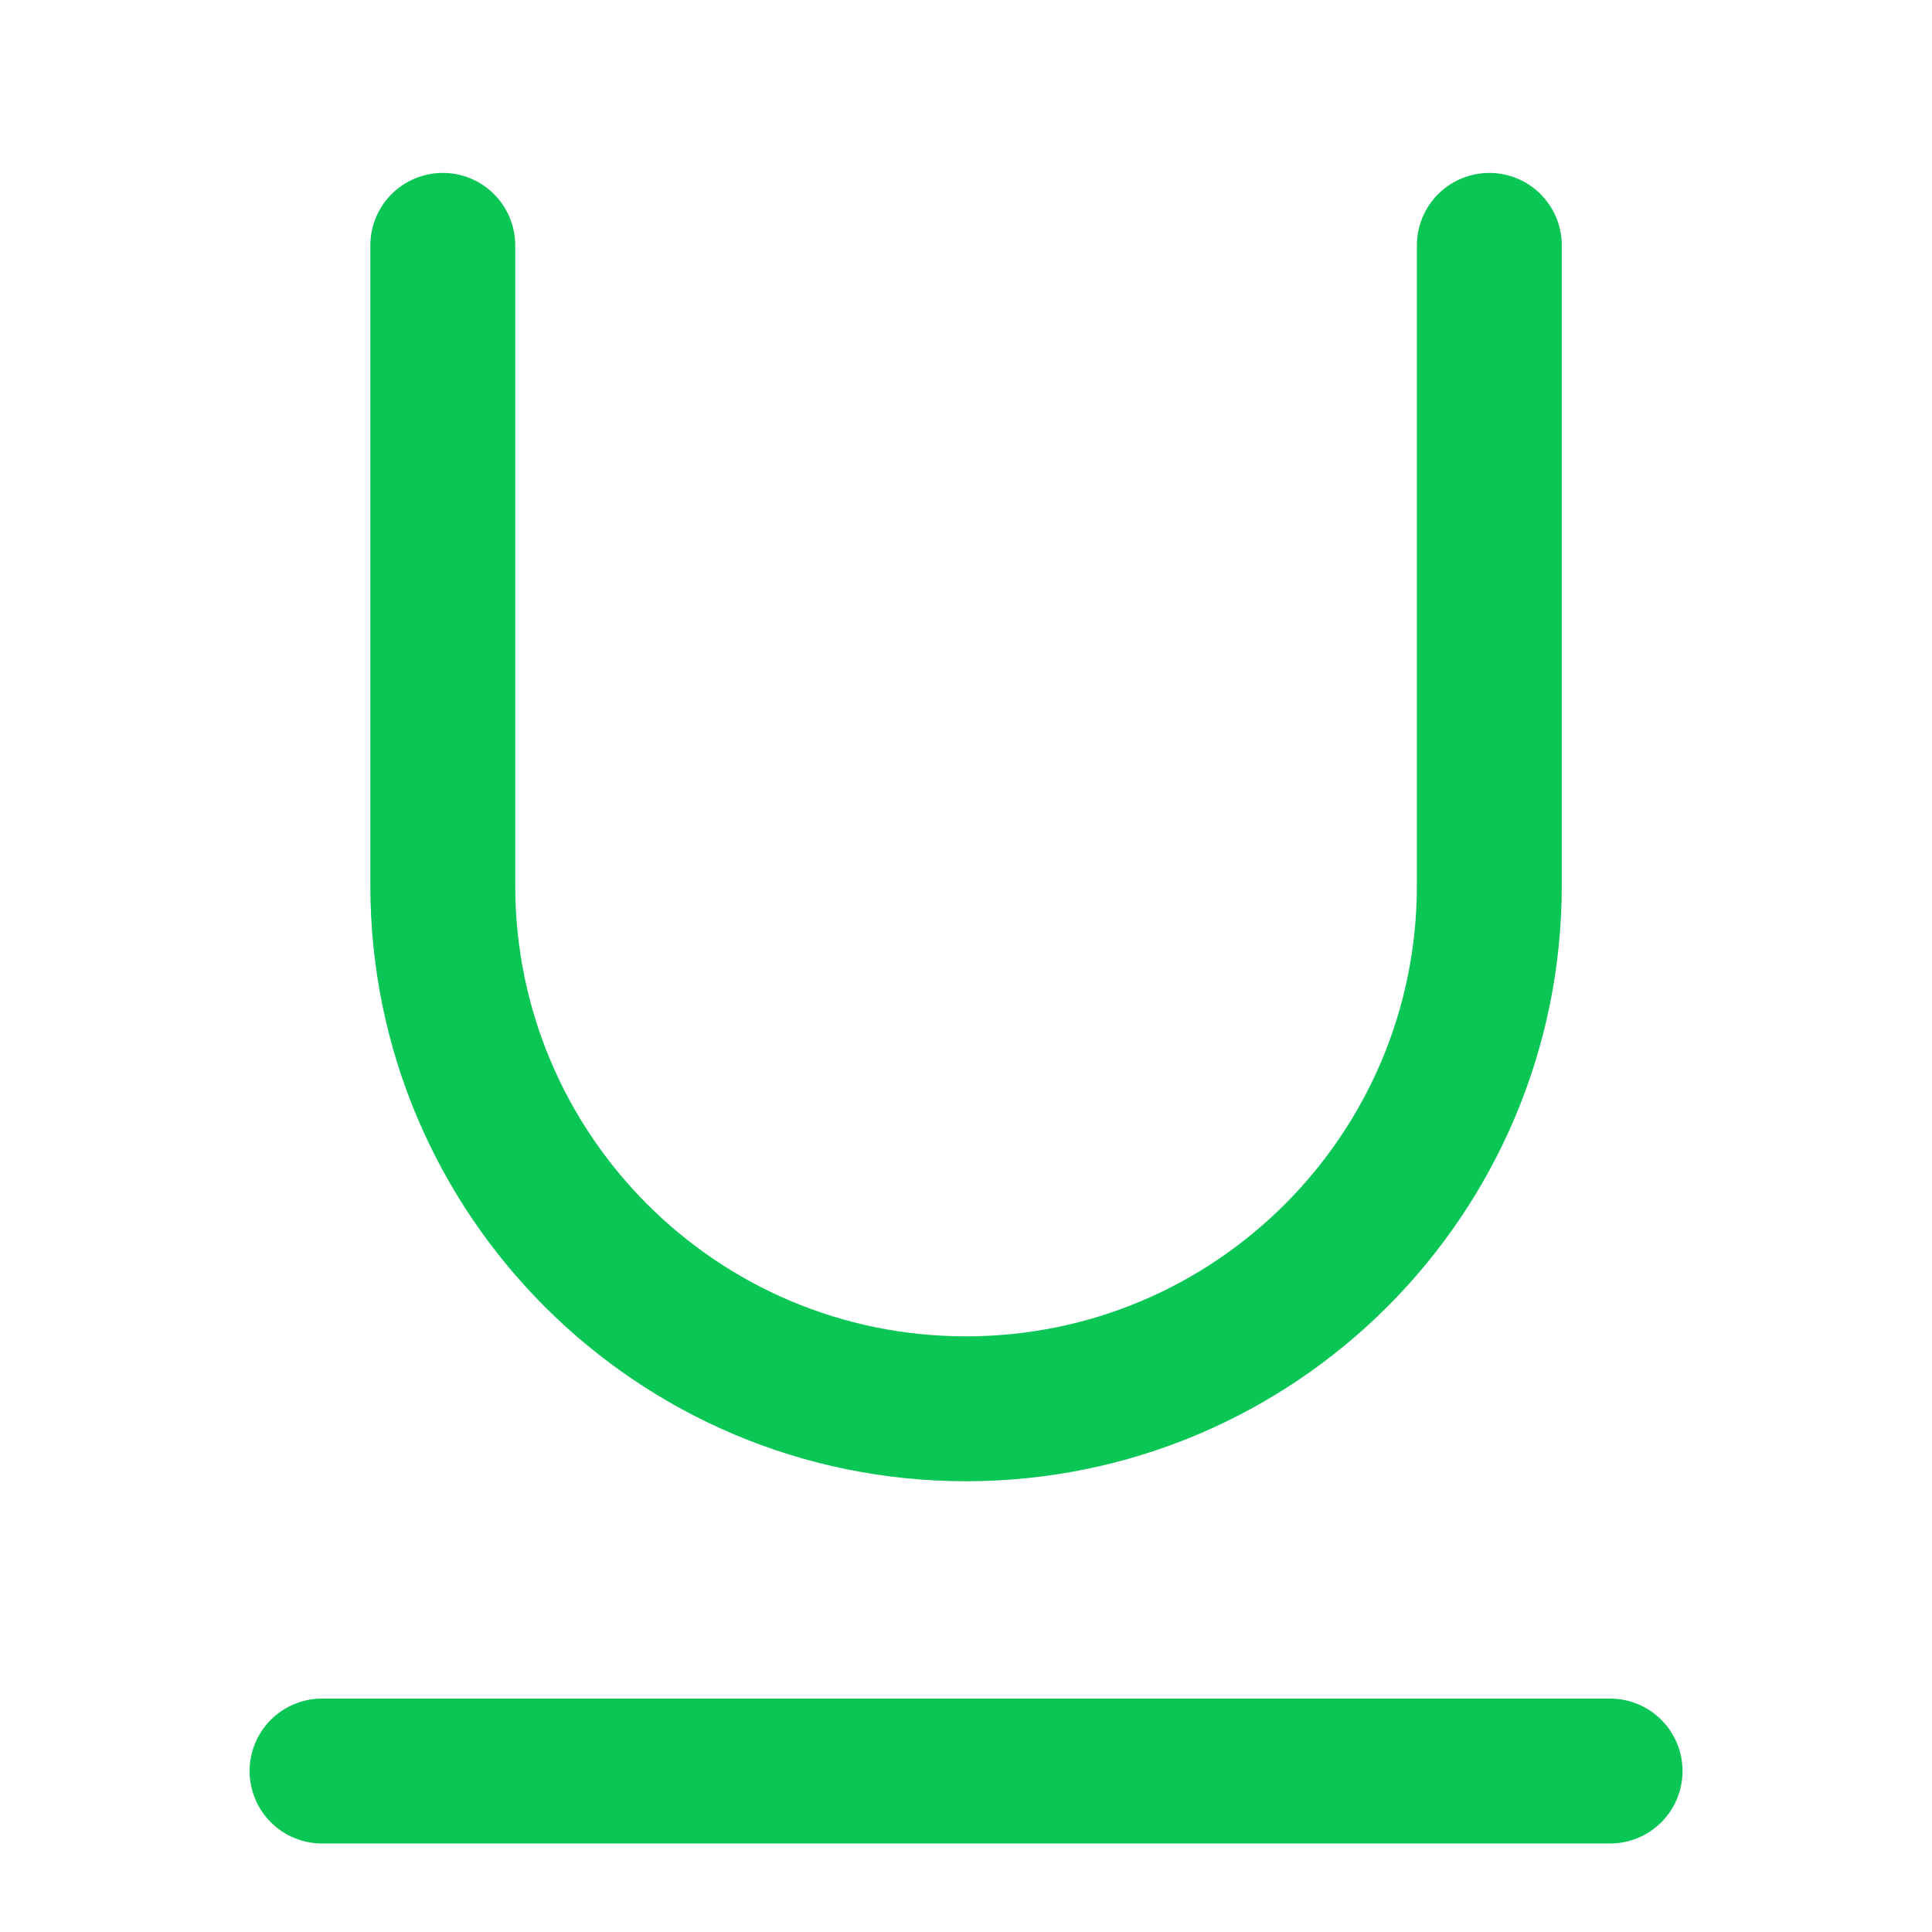 <svg width="16" height="16" viewBox="0 0 16 16" fill="none" xmlns="http://www.w3.org/2000/svg">
<path d="M2.667 14.667H13.334" stroke="#0AC655" stroke-width="1.2" stroke-linecap="round" stroke-linejoin="round"/>
<path d="M12.334 2.032C12.334 4.255 12.334 5.111 12.334 7.333C12.334 9.727 10.394 11.667 8 11.667C5.607 11.667 3.667 9.727 3.667 7.333C3.667 5.111 3.667 4.255 3.667 2.032" stroke="#0AC655" stroke-width="1.2" stroke-linecap="round"/>
</svg>
